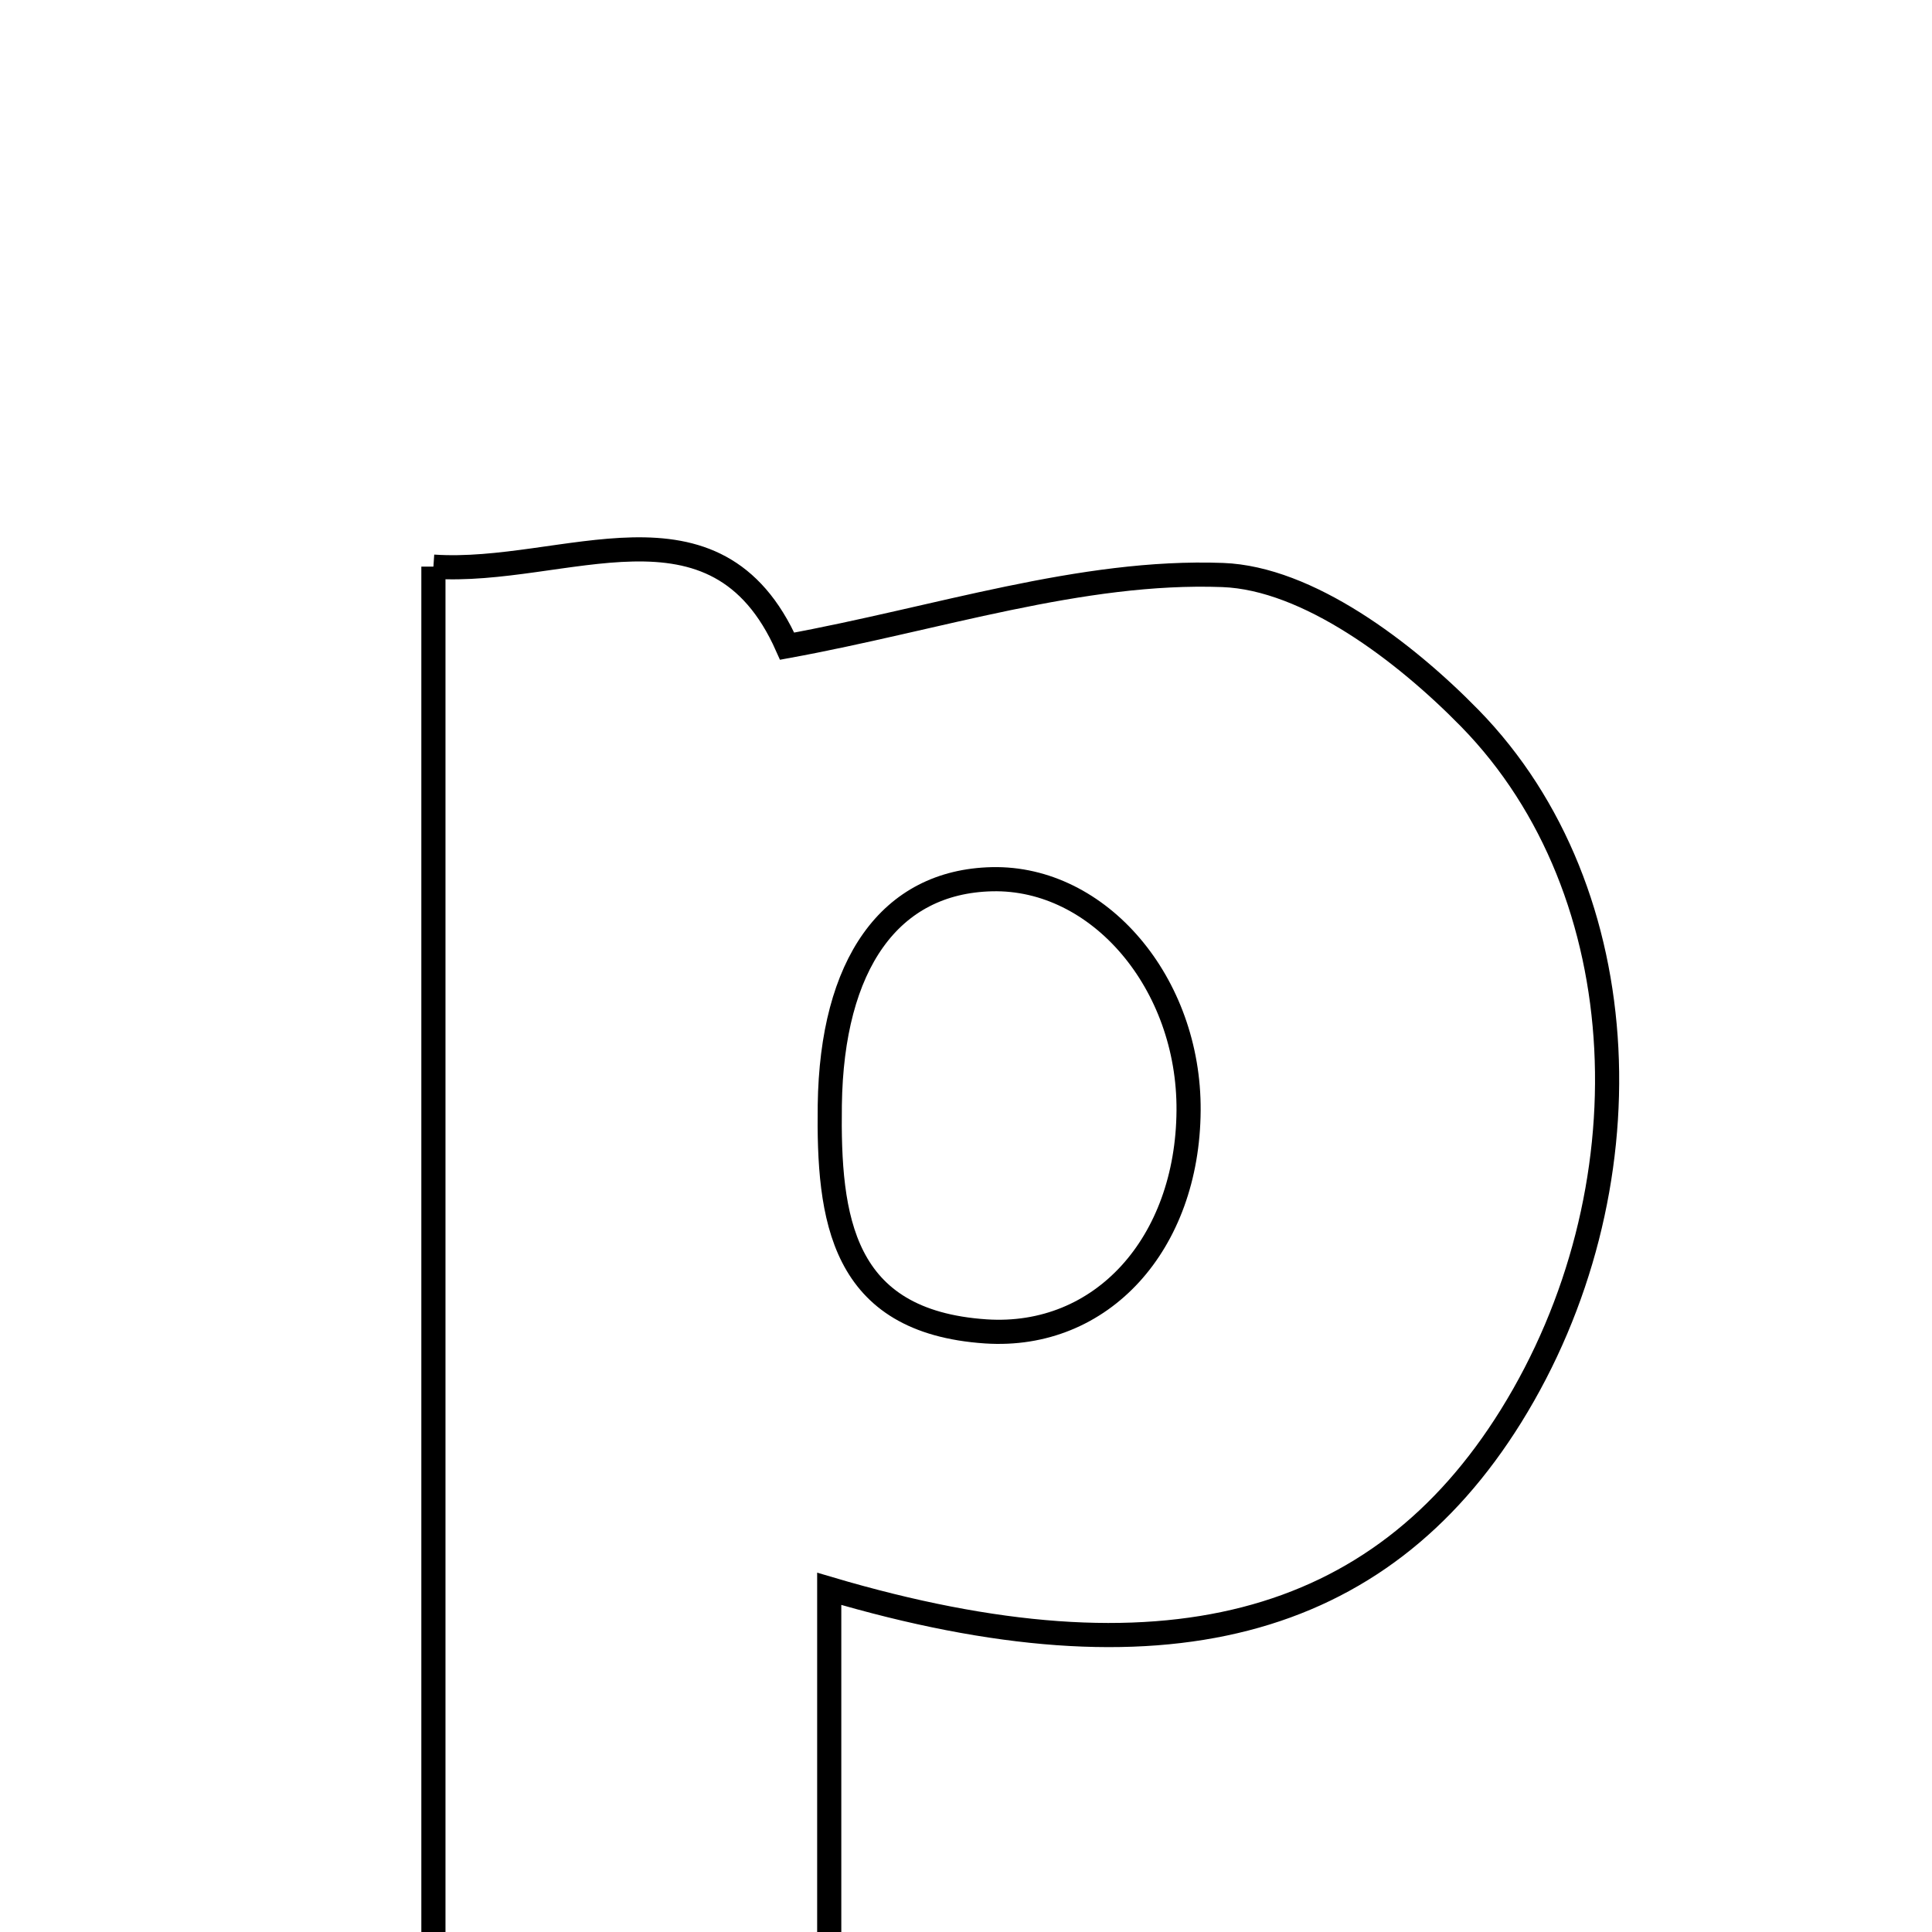 <svg xmlns="http://www.w3.org/2000/svg" viewBox="0.0 0.0 24.0 24.0" height="200px" width="200px"><path fill="none" stroke="black" stroke-width=".3" stroke-opacity="1.0"  filling="0" d="M5.384 7.039 C7.015 7.149 8.891 6.03 9.778 8.027 C11.644 7.686 13.429 7.078 15.189 7.143 C16.245 7.182 17.446 8.091 18.26 8.924 C20.37 11.084 20.498 14.812 18.77 17.592 C17.133 20.224 14.43 20.959 10.301 19.737 C10.301 20.831 10.301 21.847 10.301 22.862 C10.301 23.874 10.301 24.887 10.301 26.025 C8.537 26.025 7.069 26.025 5.384 26.025 C5.384 19.745 5.384 13.497 5.384 7.039"></path>
<path fill="none" stroke="black" stroke-width=".3" stroke-opacity="1.0"  filling="0" d="M12.323 10.922 C13.653 10.892 14.776 12.213 14.765 13.795 C14.754 15.448 13.689 16.635 12.245 16.539 C10.448 16.418 10.289 15.135 10.308 13.728 C10.332 11.977 11.054 10.951 12.323 10.922"></path></svg>